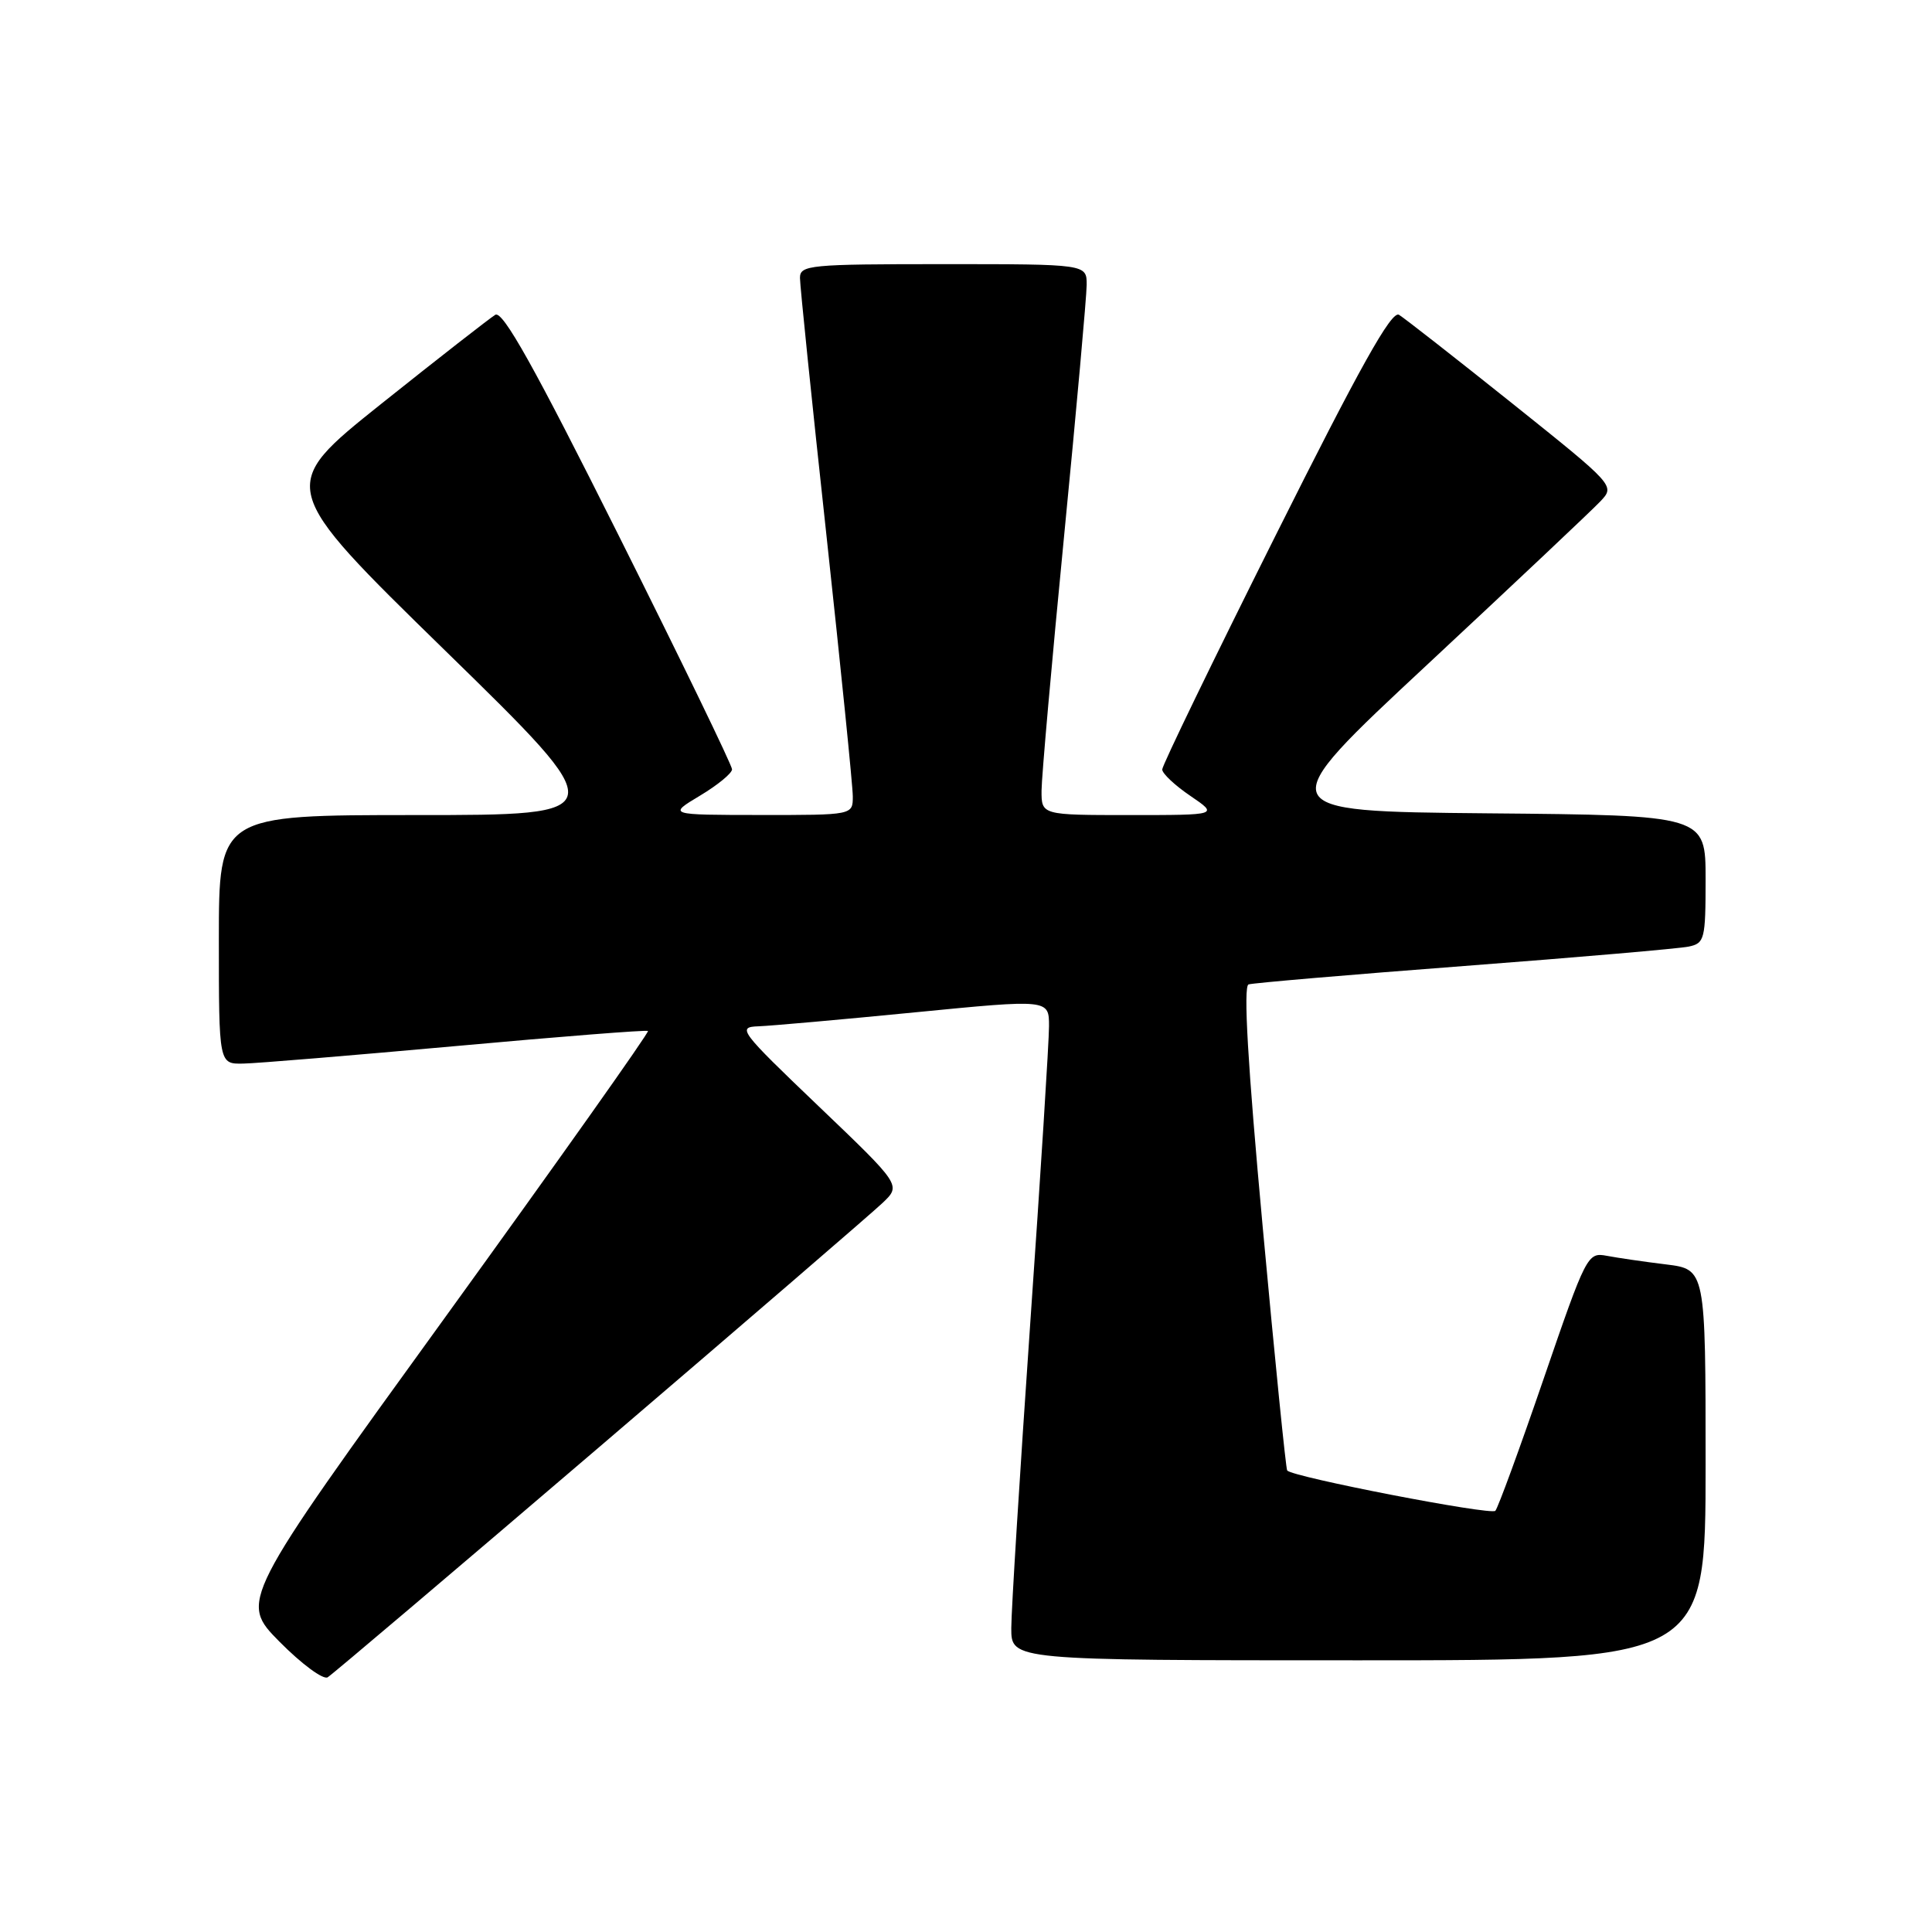 <?xml version="1.0" encoding="UTF-8" standalone="no"?>
<!DOCTYPE svg PUBLIC "-//W3C//DTD SVG 1.1//EN" "http://www.w3.org/Graphics/SVG/1.1/DTD/svg11.dtd" >
<svg xmlns="http://www.w3.org/2000/svg" xmlns:xlink="http://www.w3.org/1999/xlink" version="1.1" viewBox="0 0 256 256">
 <g >
 <path fill="currentColor"
d=" M 79.50 191.66 C 98.75 175.20 115.61 160.67 116.96 159.38 C 119.41 157.04 119.41 157.04 108.46 146.57 C 98.00 136.57 97.64 136.09 100.50 135.99 C 102.15 135.93 111.49 135.10 121.25 134.14 C 139.00 132.40 139.00 132.40 139.00 135.98 C 139.00 137.94 137.88 155.74 136.50 175.52 C 135.13 195.31 134.00 213.41 134.00 215.75 C 134.00 220.00 134.00 220.00 180.00 220.00 C 226.00 220.00 226.00 220.00 226.00 194.09 C 226.00 168.19 226.00 168.19 220.75 167.54 C 217.86 167.19 214.33 166.67 212.90 166.40 C 210.36 165.92 210.19 166.25 204.54 182.70 C 201.37 191.94 198.49 199.81 198.14 200.19 C 197.57 200.81 171.33 195.73 170.56 194.85 C 170.39 194.66 168.93 180.17 167.32 162.64 C 165.33 141.04 164.73 130.68 165.44 130.44 C 166.02 130.25 178.88 129.15 194.00 128.00 C 209.12 126.85 222.51 125.69 223.75 125.43 C 225.87 124.99 226.00 124.47 226.00 116.50 C 226.00 108.03 226.00 108.03 197.13 107.77 C 168.26 107.50 168.26 107.50 189.19 88.00 C 200.69 77.28 210.99 67.57 212.06 66.43 C 214.01 64.36 214.01 64.36 200.35 53.43 C 192.83 47.42 186.09 42.15 185.37 41.71 C 184.38 41.13 180.19 48.63 169.02 70.96 C 160.76 87.47 154.00 101.42 154.00 101.96 C 154.00 102.49 155.68 104.07 157.73 105.46 C 161.46 108.00 161.46 108.00 149.73 108.00 C 138.00 108.00 138.00 108.00 138.01 104.75 C 138.02 102.96 139.36 87.78 141.00 71.00 C 142.64 54.23 143.98 39.26 143.99 37.75 C 144.00 35.00 144.00 35.00 125.00 35.00 C 107.26 35.00 106.00 35.12 106.00 36.83 C 106.00 37.83 107.57 53.15 109.50 70.86 C 111.42 88.57 113.00 104.17 113.00 105.53 C 113.00 108.00 113.00 108.00 100.75 107.99 C 88.50 107.98 88.50 107.98 92.75 105.43 C 95.09 104.03 97.00 102.46 97.00 101.94 C 97.00 101.41 90.24 87.47 81.98 70.96 C 70.81 48.63 66.62 41.13 65.63 41.71 C 64.91 42.15 58.11 47.45 50.53 53.50 C 36.76 64.50 36.76 64.50 59.03 86.25 C 81.30 108.00 81.30 108.00 55.15 108.00 C 29.00 108.00 29.00 108.00 29.00 124.50 C 29.00 141.00 29.00 141.00 32.25 140.93 C 34.04 140.90 46.75 139.84 60.50 138.60 C 74.25 137.35 85.66 136.45 85.86 136.61 C 86.06 136.76 73.97 153.83 58.99 174.54 C 31.75 212.18 31.75 212.18 37.04 217.54 C 39.96 220.49 42.83 222.61 43.42 222.25 C 44.01 221.89 60.25 208.12 79.50 191.66 Z "/>
</g>
</svg>